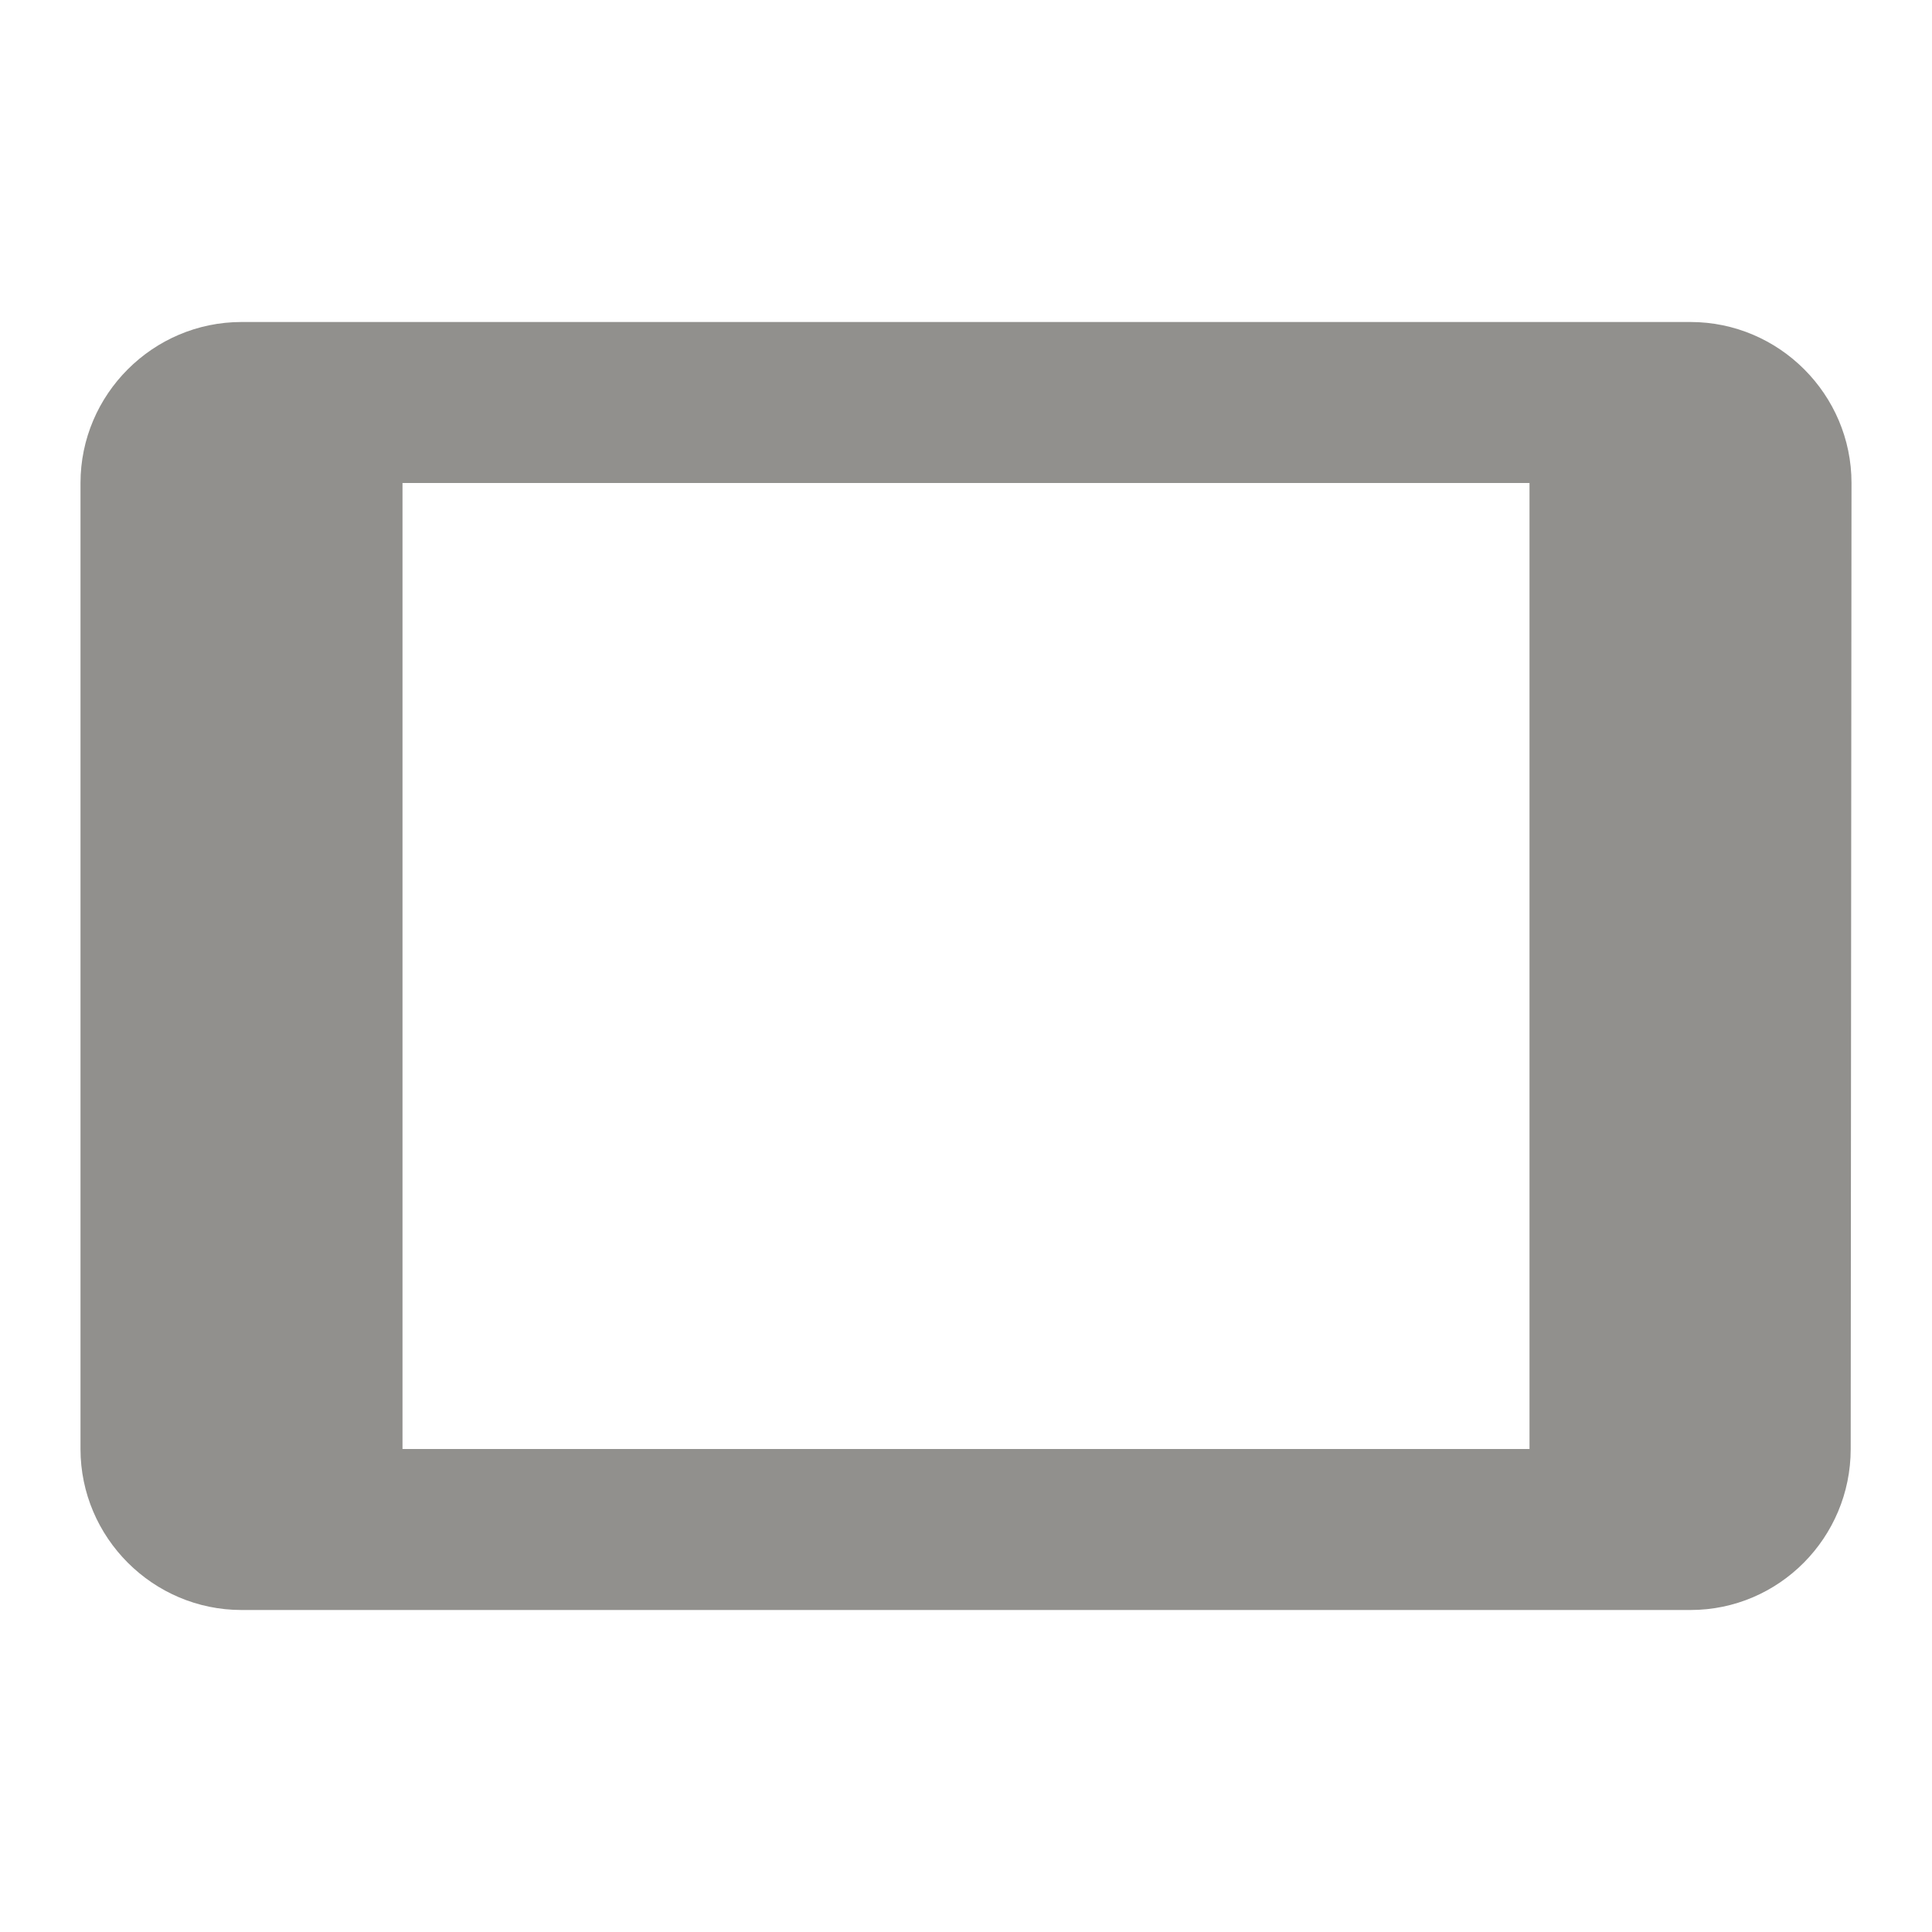 <!-- Generated by IcoMoon.io -->
<svg version="1.1" xmlns="http://www.w3.org/2000/svg" width="280" height="280" viewBox="0 0 280 280">
<title>mt-tablet</title>
<path fill="#91908d" d="M245 46.667h-210c-12.833 0-23.333 10.5-23.333 23.333v140c0 12.833 10.5 23.333 23.333 23.333h210c12.833 0 23.217-10.5 23.217-23.333l0.117-140c0-12.833-10.5-23.333-23.333-23.333v0zM221.667 210h-163.333v-140h163.333v140z"></path>
</svg>
